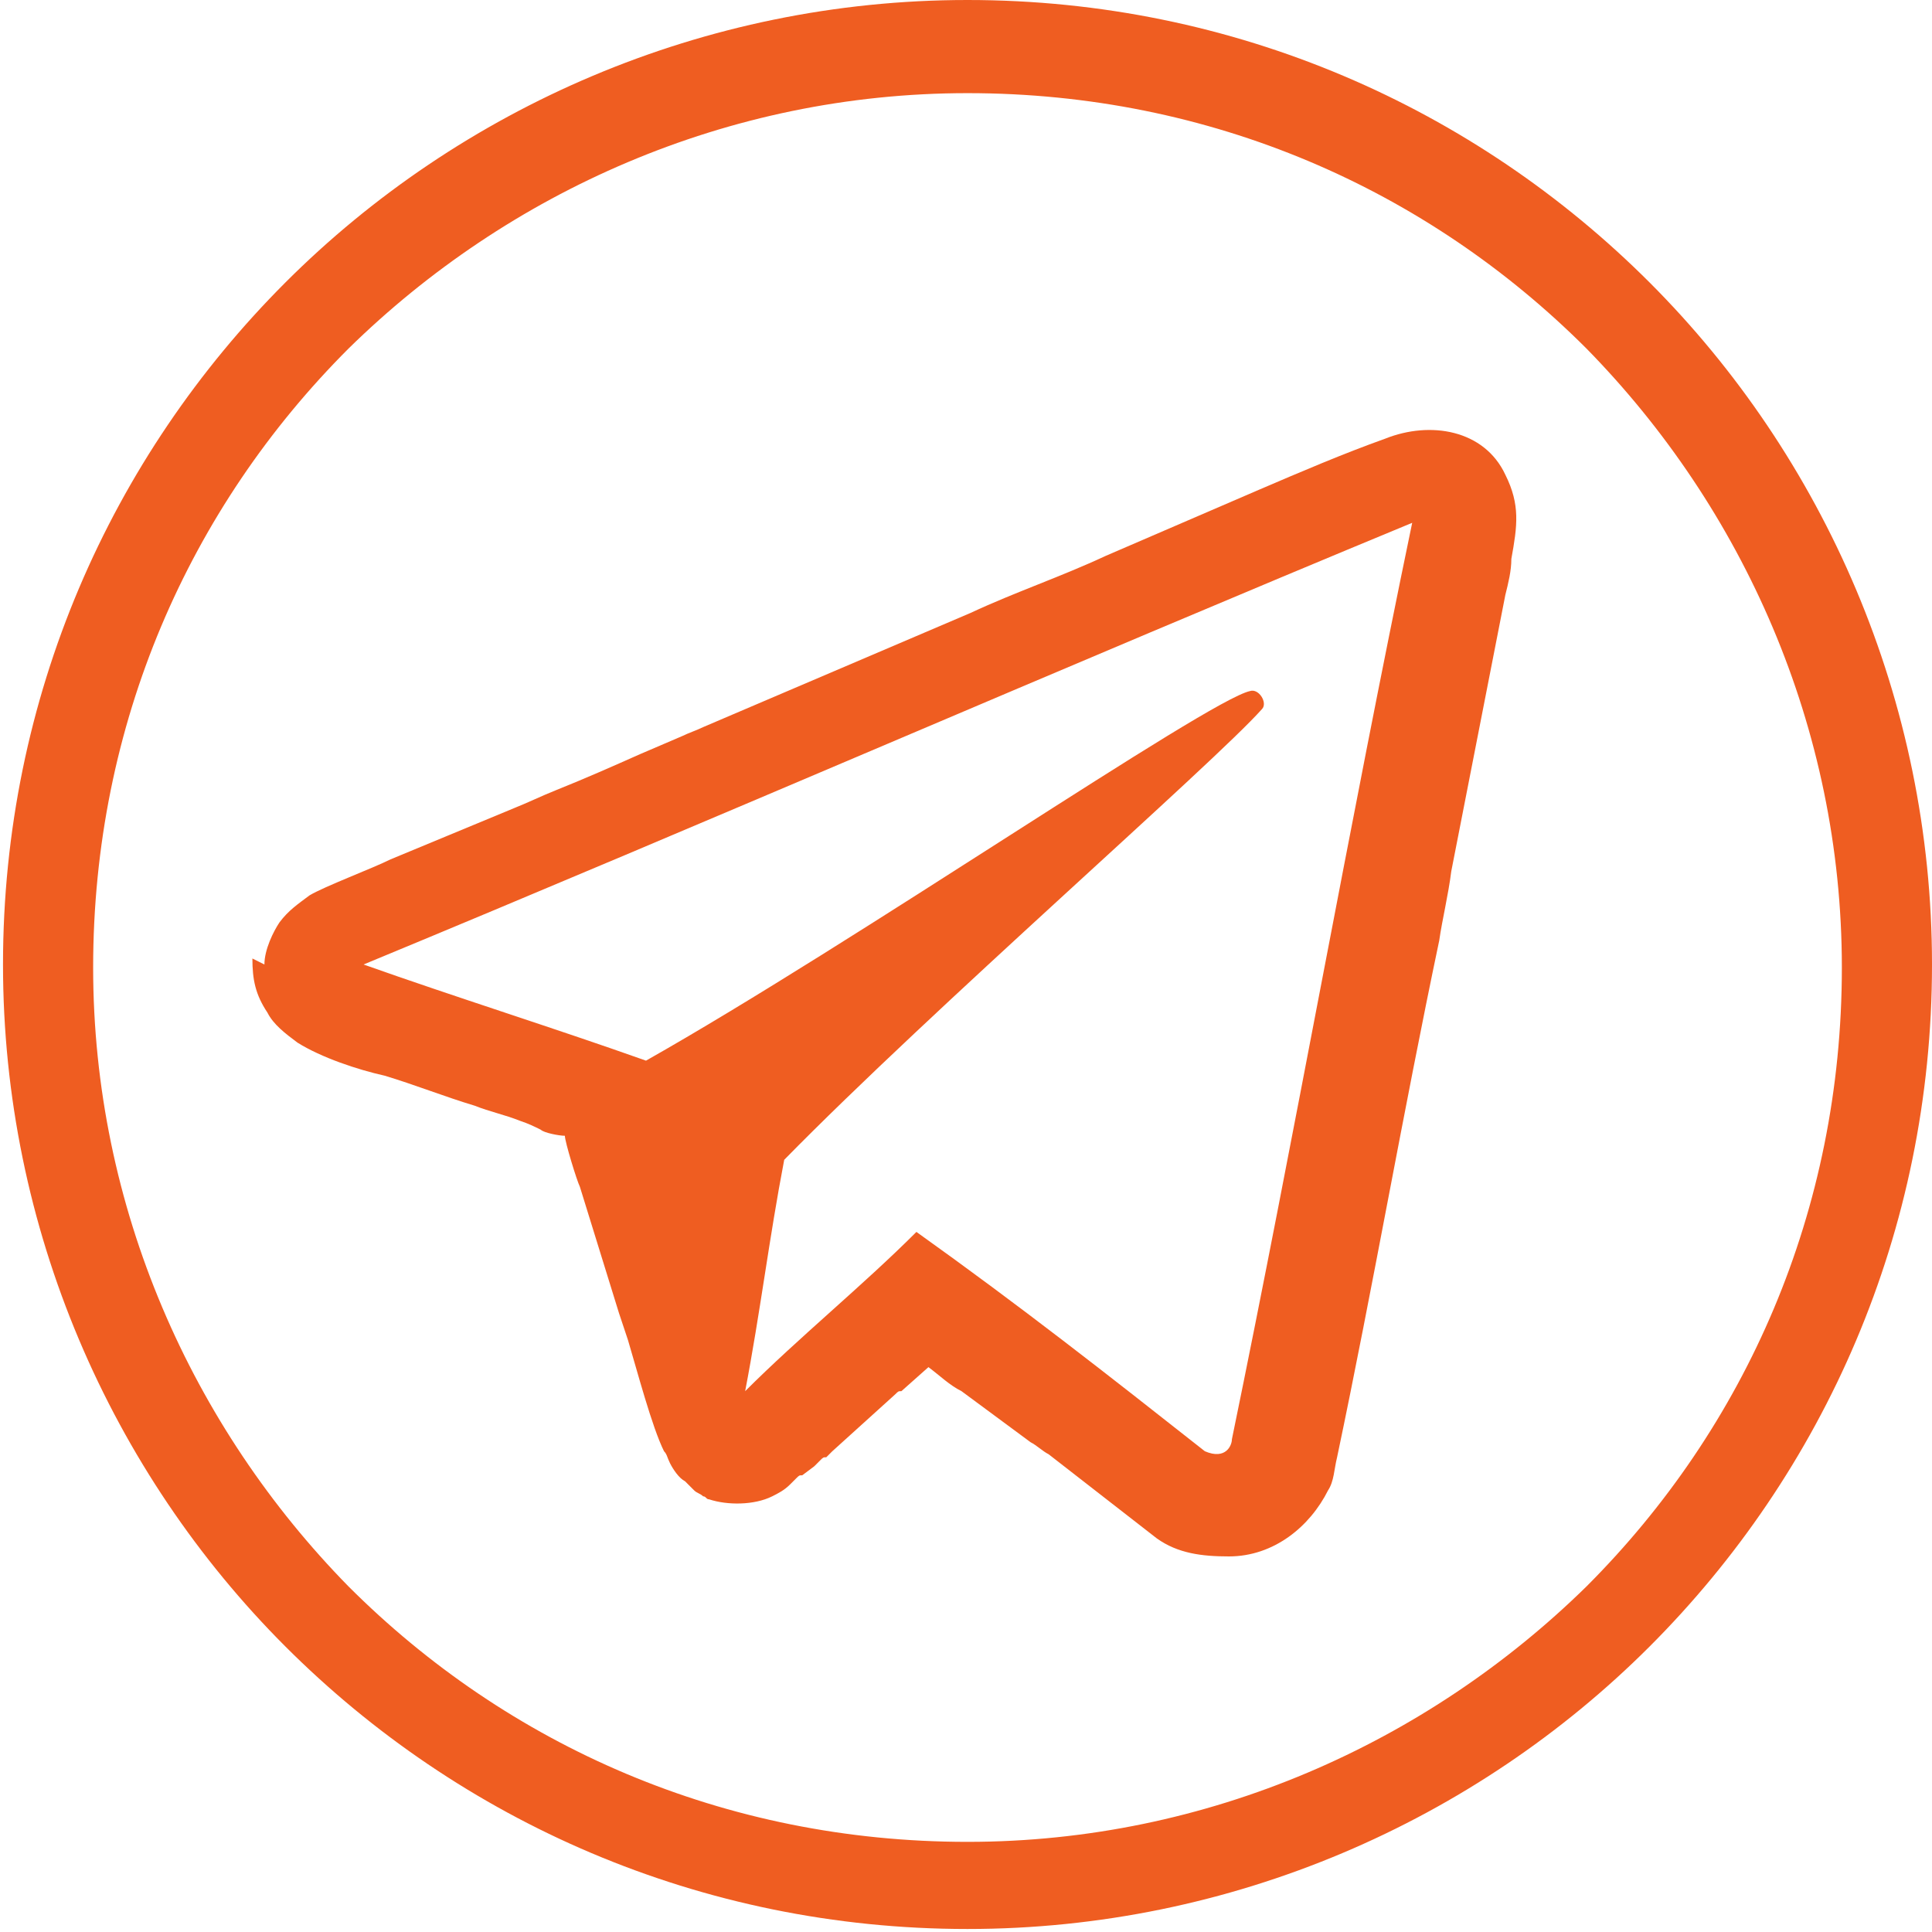 <svg xmlns="http://www.w3.org/2000/svg" xml:space="preserve" width="6.109mm" height="6.109mm" version="1.1" style="shape-rendering:geometricPrecision; text-rendering:geometricPrecision; image-rendering:optimizeQuality; fill-rule:evenodd; clip-rule:evenodd"
viewBox="0 0 6.43 6.43"
 xmlns:xlink="http://www.w3.org/1999/xlink"
 xmlns:xodm="http://www.corel.com/coreldraw/odm/2003">
 <defs>
  <style type="text/css">
   <![CDATA[
    .fil0 {fill:#EF5D21}
    .fil1 {fill:#EF5D21;fill-rule:nonzero}
   ]]>
  </style>
 </defs>
 <g id="Слой_x0020_1">
  <g id="_1869137109760">
   <path class="fil0" d="M0.84 3.19c0,0.07 0.01,0.12 0.05,0.18 0.02,0.04 0.06,0.07 0.1,0.1 0.08,0.05 0.2,0.09 0.29,0.11 0.1,0.03 0.2,0.07 0.3,0.1 0.05,0.02 0.1,0.03 0.15,0.05 0.03,0.01 0.05,0.02 0.07,0.03 0.01,0.01 0.06,0.02 0.08,0.02 0,0.02 0.04,0.15 0.05,0.17l0.13 0.42c0.01,0.03 0.02,0.06 0.03,0.09 0.03,0.1 0.08,0.29 0.12,0.37 0.01,0.01 0.01,0.02 0.02,0.04 0.01,0.02 0.03,0.05 0.05,0.06 0.01,0.01 0.02,0.02 0.03,0.03 0.01,0.01 0.02,0.01 0.03,0.02 0.01,0 0.01,0.01 0.02,0.01 0.06,0.02 0.15,0.02 0.21,-0.01 0.02,-0.01 0.04,-0.02 0.06,-0.04 0.01,-0.01 0.01,-0.01 0.02,-0.02 0.01,-0.01 0.01,-0.01 0.02,-0.01l0.04 -0.03c0.01,-0.01 0.01,-0.01 0.02,-0.02 0.01,-0.01 0.01,-0.01 0.02,-0.01 0.01,-0.01 0.01,-0.01 0.02,-0.02l0.21 -0.19c0.01,-0.01 0.01,-0.01 0.02,-0.01l0.09 -0.08c0.04,0.03 0.07,0.06 0.11,0.08l0.23 0.17c0.02,0.01 0.04,0.03 0.06,0.04l0.36 0.28c0.07,0.05 0.15,0.06 0.24,0.06 0.15,0 0.27,-0.1 0.33,-0.22 0.02,-0.03 0.02,-0.07 0.03,-0.11 0.12,-0.57 0.22,-1.15 0.34,-1.72 0.01,-0.07 0.03,-0.15 0.04,-0.23l0.18 -0.92c0.01,-0.04 0.02,-0.08 0.02,-0.12 0.02,-0.11 0.03,-0.18 -0.02,-0.28 -0.07,-0.15 -0.25,-0.18 -0.4,-0.12 -0.14,0.05 -0.28,0.11 -0.42,0.17l-0.51 0.22c-0.15,0.07 -0.3,0.12 -0.45,0.19l-0.89 0.38c-0.02,0.01 -0.05,0.02 -0.07,0.03l-0.14 0.06c-0.09,0.04 -0.18,0.08 -0.28,0.12 -0.05,0.02 -0.09,0.04 -0.14,0.06l-0.41 0.17c-0.06,0.03 -0.22,0.09 -0.27,0.12 -0.04,0.03 -0.07,0.05 -0.1,0.09 -0.02,0.03 -0.05,0.09 -0.05,0.14zm0.37 0.02c1.16,-0.48 2.33,-0.99 3.49,-1.47 -0.21,1.01 -0.39,2.03 -0.6,3.05 -0,0.02 -0.02,0.07 -0.09,0.04 -0.33,-0.26 -0.61,-0.48 -0.96,-0.73 -0.18,0.18 -0.39,0.35 -0.57,0.53 0.05,-0.26 0.08,-0.51 0.13,-0.77 0.49,-0.5 1.43,-1.32 1.59,-1.5 0.02,-0.02 -0.01,-0.07 -0.04,-0.06 -0.14,0.03 -1.32,0.84 -2.01,1.23 -0.31,-0.11 -0.63,-0.21 -0.94,-0.32z"/>
   <path class="fil1" d="M3.22 0c0.89,0 1.69,0.36 2.27,0.94 0.58,0.58 0.94,1.39 0.94,2.27 0,0.89 -0.36,1.69 -0.94,2.27 -0.58,0.58 -1.39,0.94 -2.27,0.94 -0.89,0 -1.69,-0.36 -2.27,-0.94 -0.58,-0.58 -0.94,-1.39 -0.94,-2.27 0,-0.89 0.36,-1.69 0.94,-2.27 0.58,-0.58 1.39,-0.94 2.27,-0.94zm2.06 1.16c-0.53,-0.53 -1.25,-0.85 -2.06,-0.85 -0.8,0 -1.53,0.33 -2.06,0.85 -0.53,0.53 -0.85,1.25 -0.85,2.06 0,0.8 0.33,1.53 0.85,2.06 0.53,0.53 1.25,0.85 2.06,0.85 0.8,0 1.53,-0.33 2.06,-0.85 0.53,-0.53 0.85,-1.25 0.85,-2.06 0,-0.8 -0.33,-1.53 -0.85,-2.06z"/>
  </g>
 </g>
</svg>
